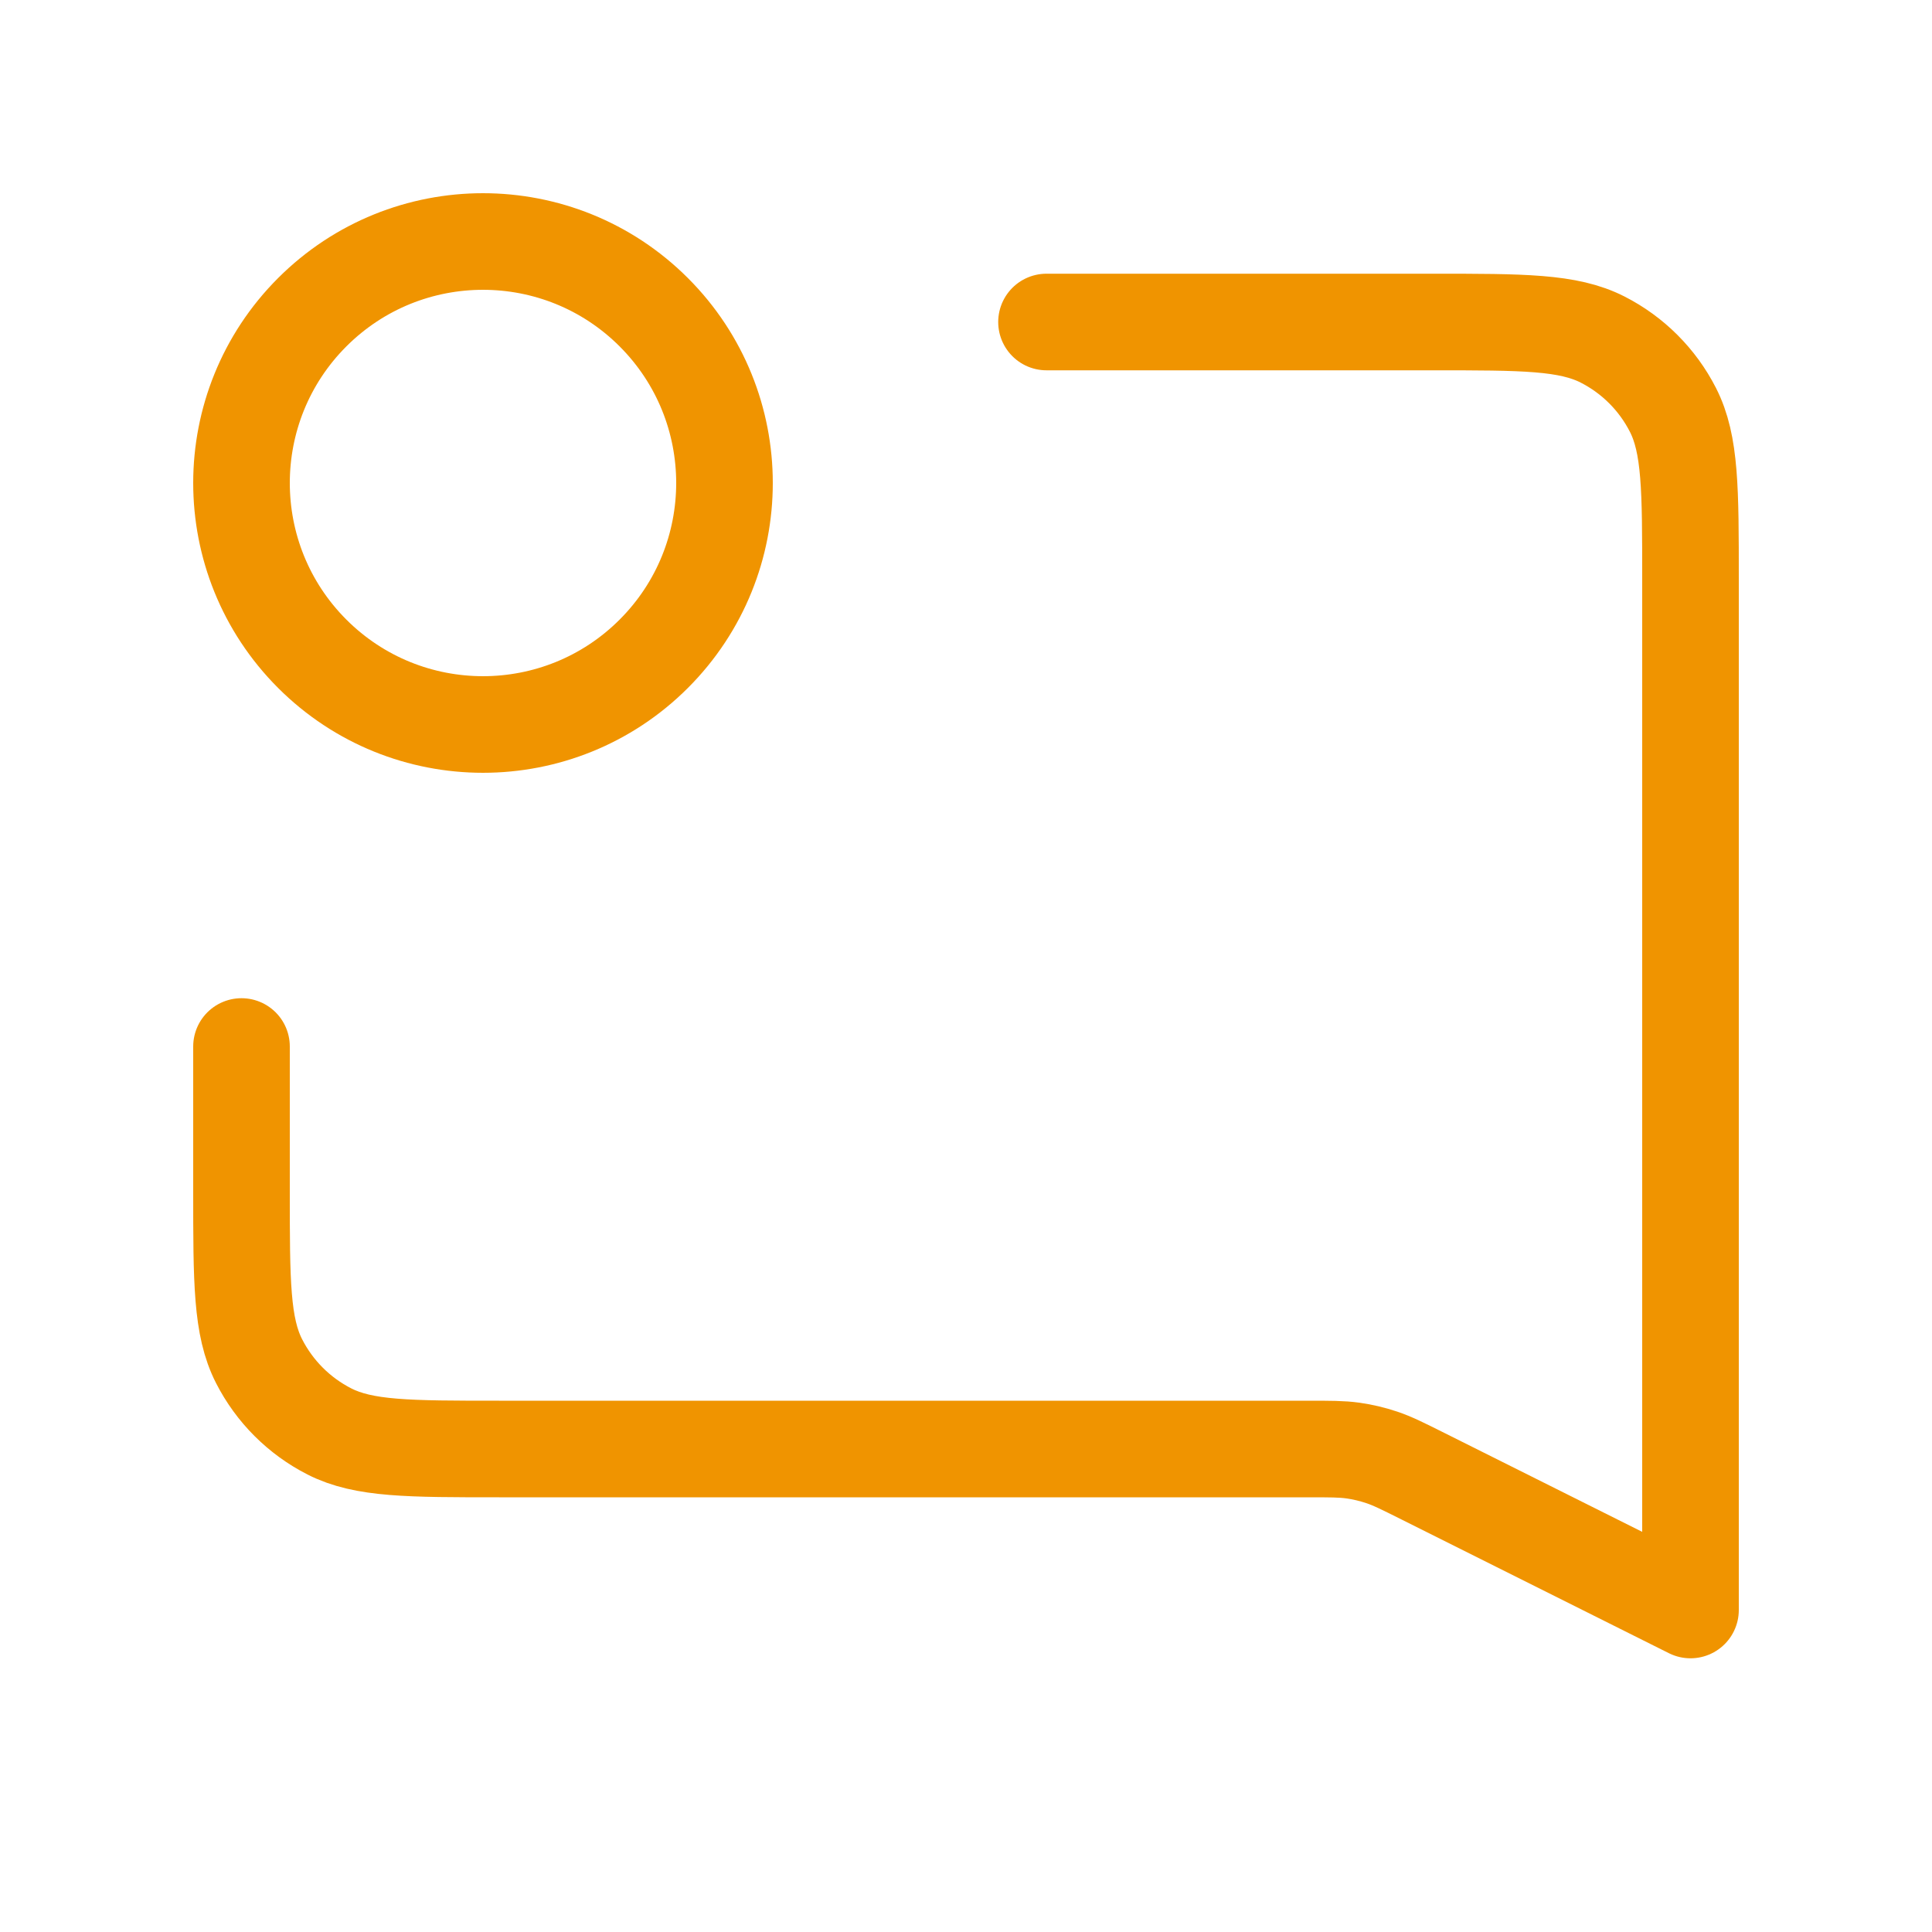 <svg width="100" height="100" viewBox="0 0 100 100" fill="none" xmlns="http://www.w3.org/2000/svg">
<path d="M12.5 54.167V61.667C12.5 66.334 12.5 68.668 13.408 70.45C14.207 72.018 15.482 73.293 17.05 74.092C18.833 75 21.166 75 25.833 75H67.686C68.86 75 69.447 75 70.022 75.08C70.532 75.152 71.035 75.271 71.523 75.435C72.074 75.62 72.599 75.882 73.649 76.407L87.5 83.333V30C87.5 25.333 87.5 22.999 86.592 21.217C85.793 19.649 84.518 18.374 82.95 17.575C81.168 16.667 78.834 16.667 74.167 16.667H54.167M33.839 16.161C38.72 21.043 38.72 28.957 33.839 33.839C28.957 38.72 21.043 38.72 16.161 33.839C11.28 28.957 11.28 21.043 16.161 16.161C21.043 11.28 28.957 11.28 33.839 16.161Z" stroke="#F09400" stroke-width="5" stroke-linecap="round" stroke-linejoin="round"/>
</svg>
